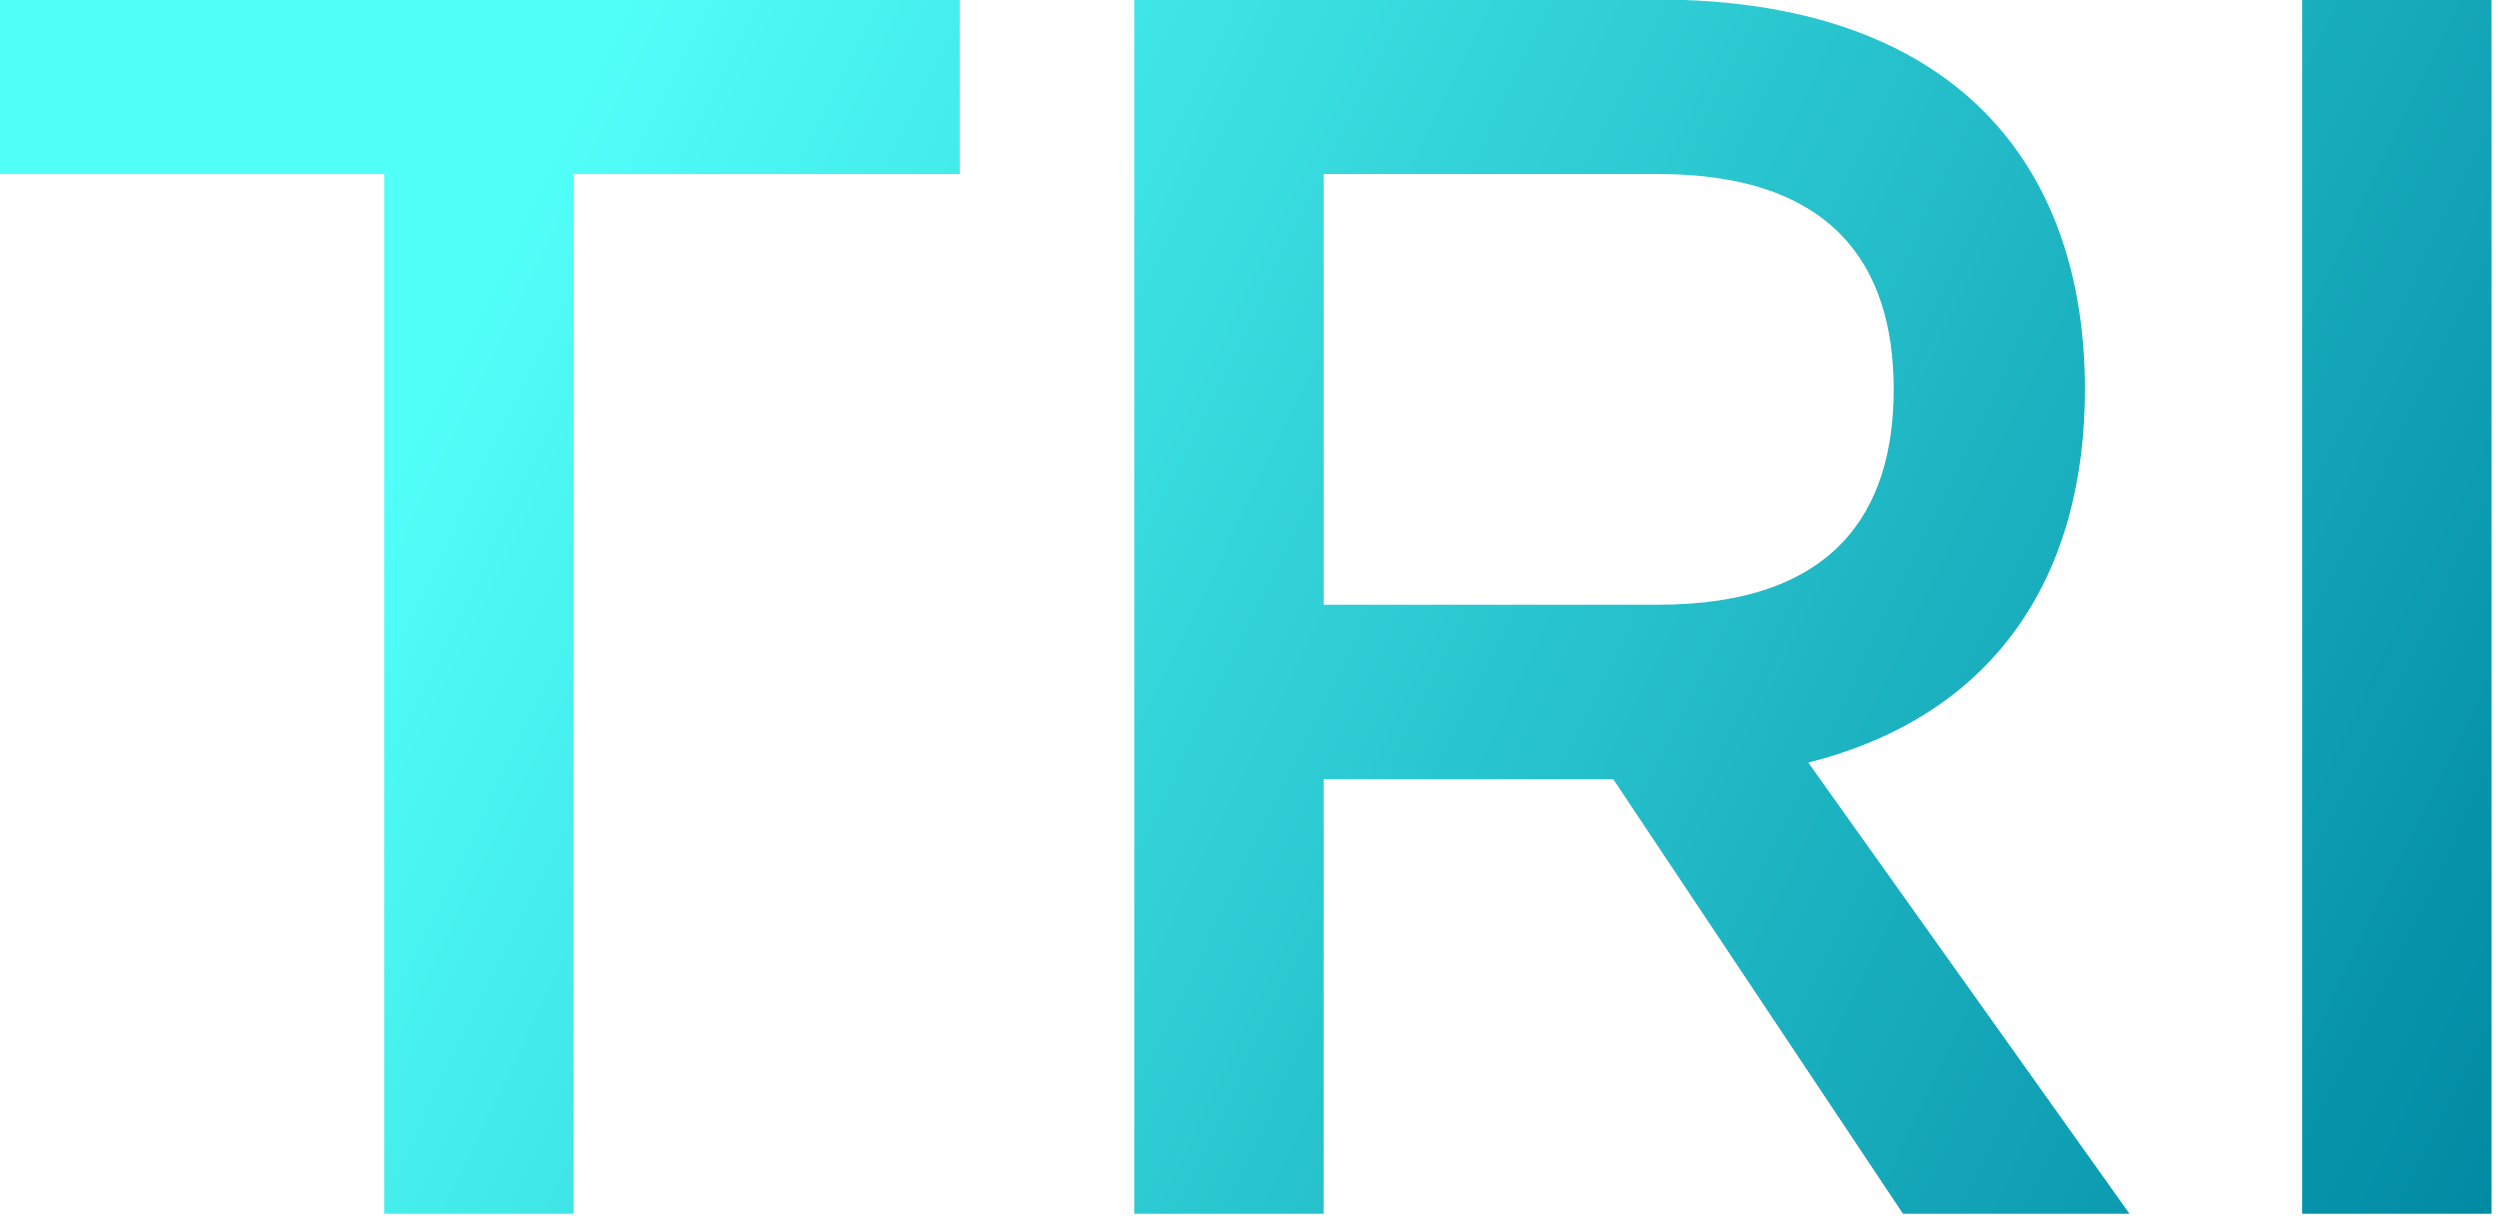 <?xml version="1.0" encoding="UTF-8" standalone="no"?>
<!-- Created with Inkscape (http://www.inkscape.org/) -->

<svg
   width="222"
   height="108"
   viewBox="0 0 222 108"
   version="1.1"
   id="svg1"
   inkscape:version="1.3.2 (091e20e, 2023-11-25, custom)"
   sodipodi:docname="trienv_small.svg"
   xmlns:inkscape="http://www.inkscape.org/namespaces/inkscape"
   xmlns:sodipodi="http://sodipodi.sourceforge.net/DTD/sodipodi-0.dtd"
   xmlns:xlink="http://www.w3.org/1999/xlink"
   xmlns="http://www.w3.org/2000/svg"
   xmlns:svg="http://www.w3.org/2000/svg">
  <sodipodi:namedview
     id="namedview1"
     pagecolor="#505050"
     bordercolor="#ffffff"
     borderopacity="1"
     inkscape:showpageshadow="0"
     inkscape:pageopacity="0"
     inkscape:pagecheckerboard="1"
     inkscape:deskcolor="#505050"
     inkscape:document-units="px"
     inkscape:zoom="1.5878906"
     inkscape:cx="62.661748"
     inkscape:cy="106.74539"
     inkscape:window-width="1920"
     inkscape:window-height="1009"
     inkscape:window-x="-8"
     inkscape:window-y="-8"
     inkscape:window-maximized="1"
     inkscape:current-layer="layer1"
     showguides="true">
    <sodipodi:guide
       position="256,-148"
       orientation="0,1"
       id="guide6"
       inkscape:locked="false"
       inkscape:label=""
       inkscape:color="rgb(0,134,229)" />
    <sodipodi:guide
       position="256,-148"
       orientation="-1,0"
       id="guide7"
       inkscape:locked="false"
       inkscape:label=""
       inkscape:color="rgb(0,134,229)" />
  </sodipodi:namedview>
  <defs
     id="defs1">
    <linearGradient
       id="linearGradient12"
       inkscape:collect="always">
      <stop
         style="stop-color:#51fff9;stop-opacity:1;"
         offset="0.201"
         id="stop13" />
      <stop
         style="stop-color:#008aa3;stop-opacity:1;"
         offset="1"
         id="stop14" />
    </linearGradient>
    <linearGradient
       id="linearGradient10"
       inkscape:collect="always">
      <stop
         style="stop-color:#cd2741;stop-opacity:1;"
         offset="0"
         id="stop11" />
      <stop
         style="stop-color:#0ba9c2;stop-opacity:1;"
         offset="1"
         id="stop12" />
    </linearGradient>
    <rect
       x="25.82"
       y="188.3"
       width="426.982"
       height="153.033"
       id="rect1" />
    <rect
       x="25.82"
       y="188.3"
       width="426.982"
       height="153.033"
       id="rect7" />
    <radialGradient
       inkscape:collect="always"
       xlink:href="#linearGradient10"
       id="radialGradient12"
       cx="217.581"
       cy="255.62"
       fx="217.581"
       fy="255.62"
       r="188.483"
       gradientTransform="matrix(1,0,0,0.215,0,200.709)"
       gradientUnits="userSpaceOnUse" />
    <linearGradient
       inkscape:collect="always"
       xlink:href="#linearGradient12"
       id="linearGradient14"
       x1="29.098"
       y1="215.131"
       x2="192.025"
       y2="294.531"
       gradientUnits="userSpaceOnUse" />
  </defs>
  <g
     inkscape:label="Layer 1"
     inkscape:groupmode="layer"
     id="layer1">
    <path
       id="path8"
       style="font-size:121.406px;font-family:'All Round Gothic';-inkscape-font-specification:'All Round Gothic, Normal';white-space:pre;fill:url(#linearGradient14);stroke-width:2"
       d="m 29.098,215.132 v 11.412 h 25.131 v 67.988 h 12.384 v -67.988 h 25.251 v -11.412 z m 74.178,0 v 79.4 h 12.384 V 266.122 h 18.939 l 18.94,28.409 h 14.812 l -21.004,-29.502 c 12.505,-3.157 18.09,-12.504 18.09,-24.402 0,-14.69 -8.499,-25.496 -28.046,-25.496 z m 76.366,0 v 79.4 h 12.383 v -79.4 z m -63.981,11.412 h 21.853 c 11.412,0 15.418,5.95 15.418,14.084 0,8.013 -3.885,14.082 -15.418,14.082 h -21.853 z"
       transform="matrix(1.358,0,0,1.358,-39.522,-292.195)" />
  </g>
</svg>
